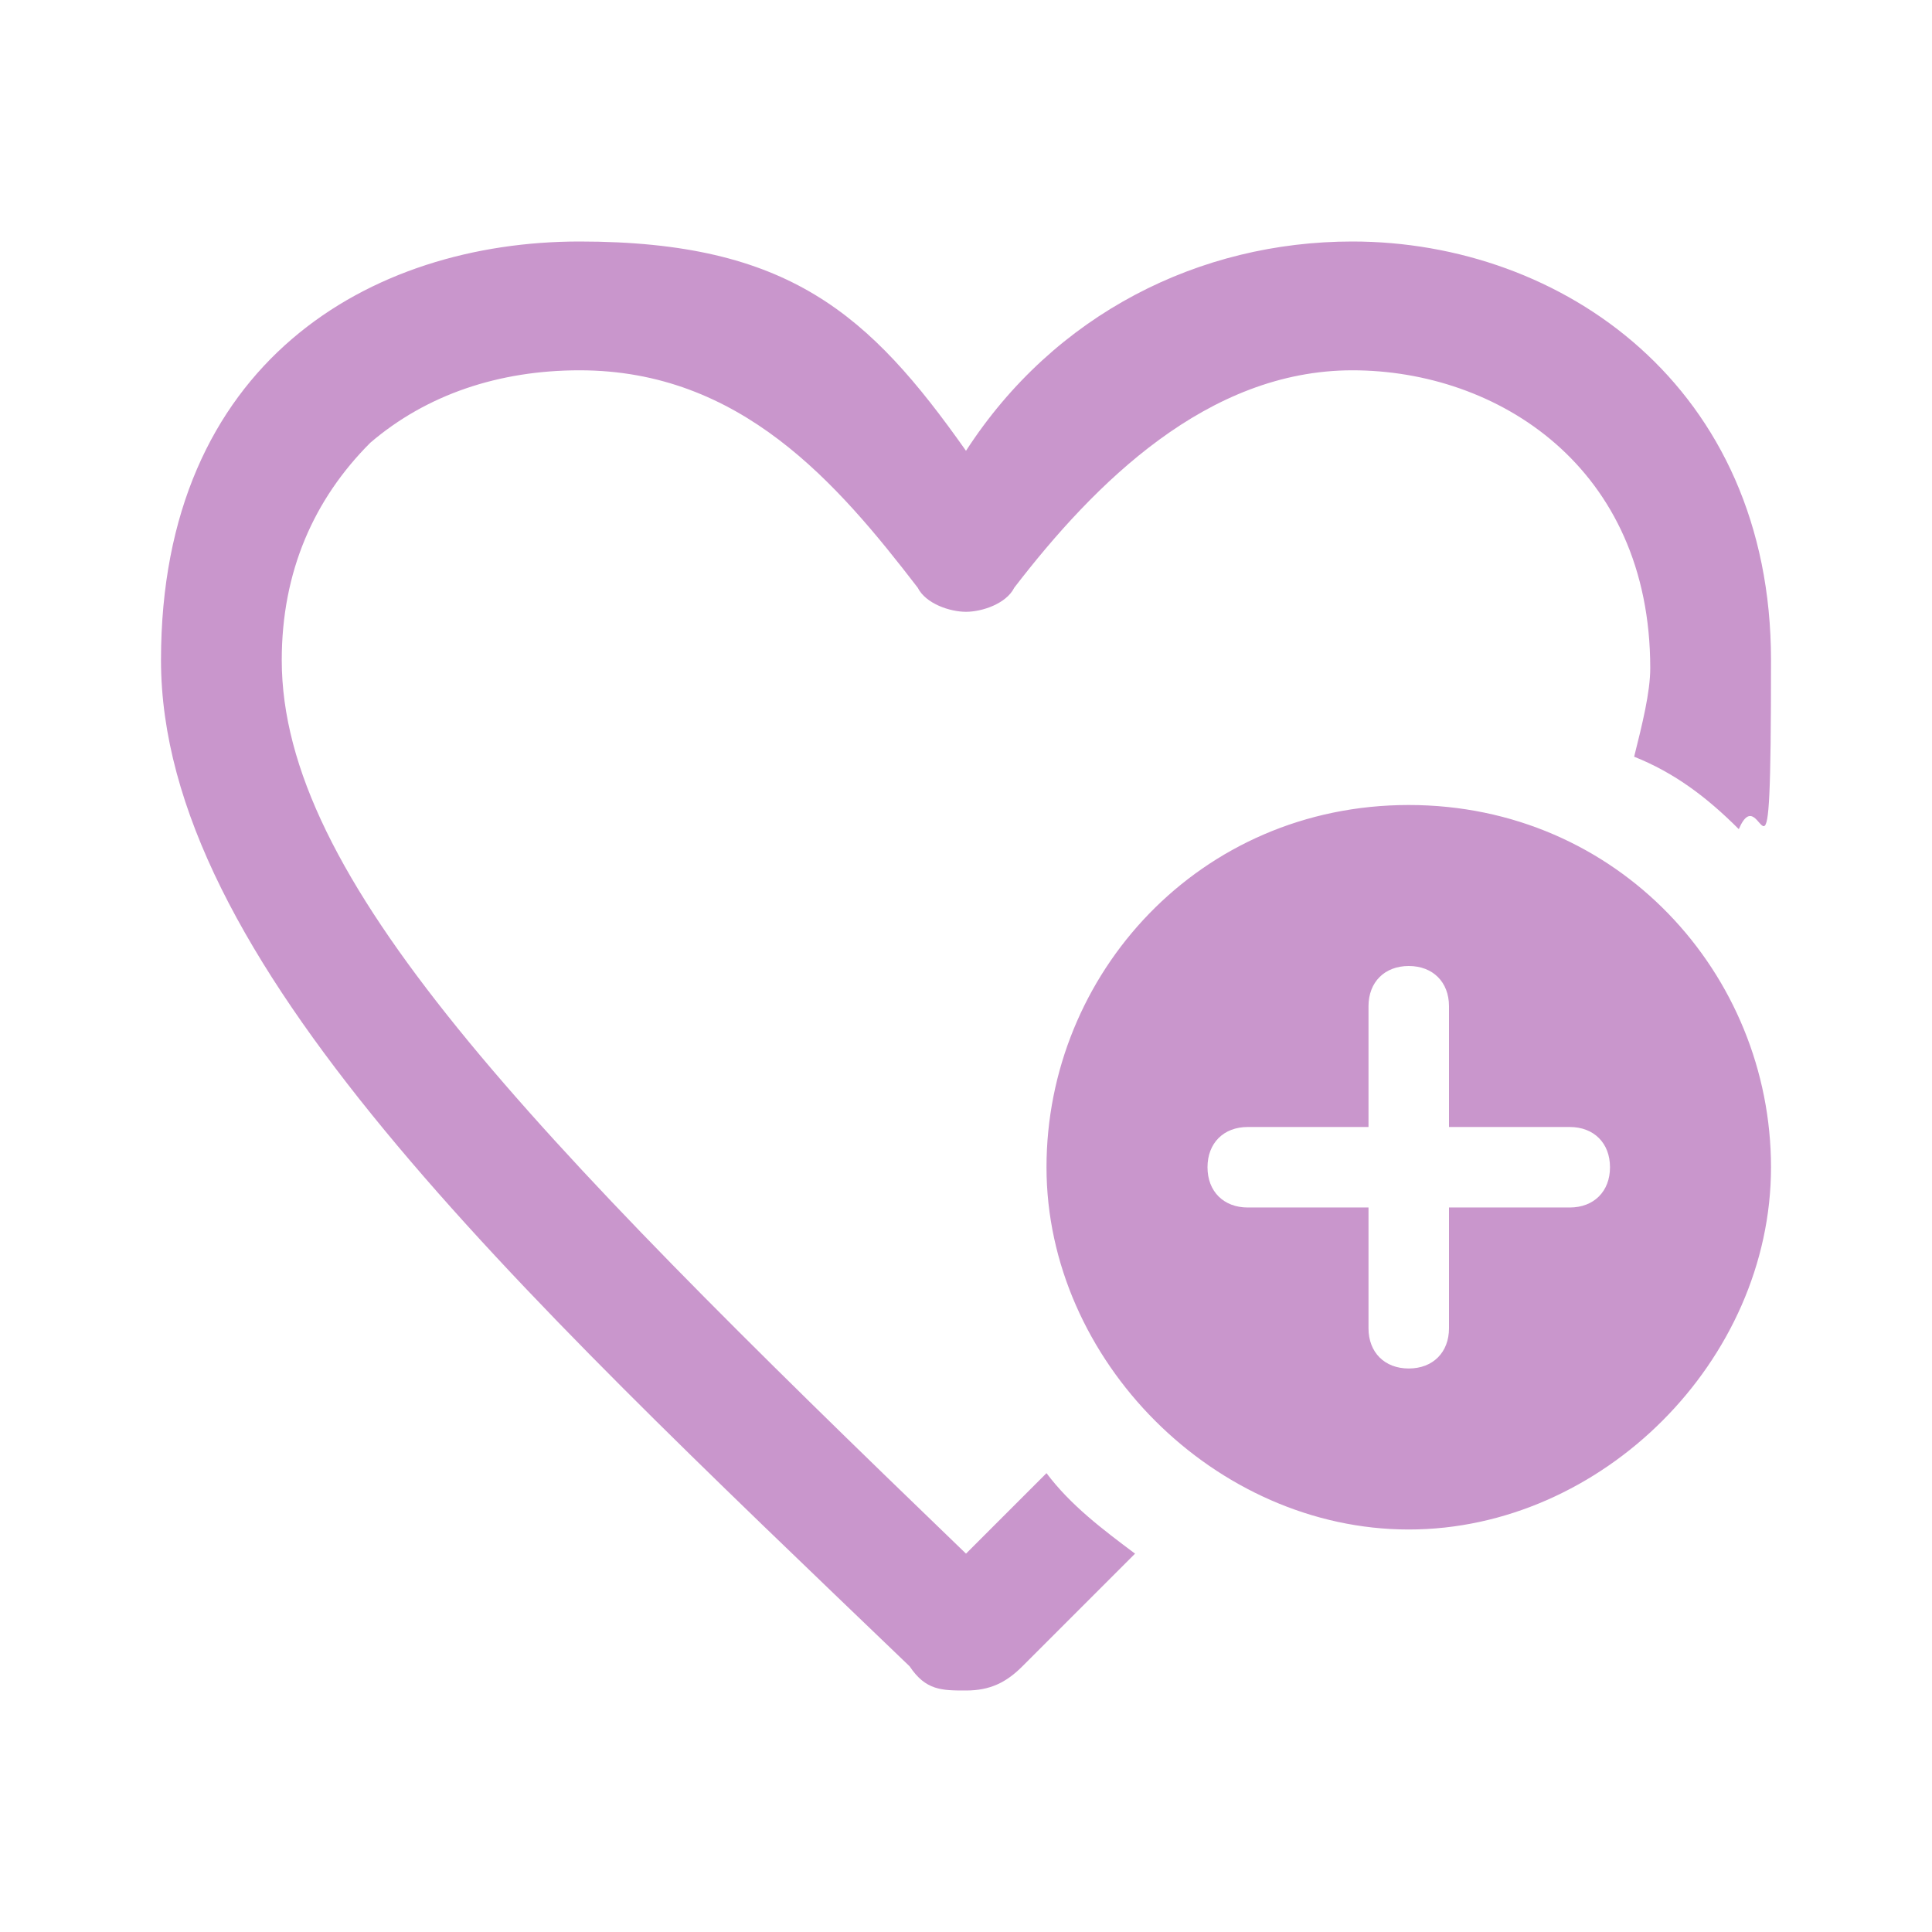 <?xml version="1.0" encoding="UTF-8"?>
<svg id="Layer_1" data-name="Layer 1" xmlns="http://www.w3.org/2000/svg" version="1.1" viewBox="0 0 24 24">
  <defs>
    <style>
      .cls-1 {
        fill: #c996cc;
        stroke-width: 0px;
      }
    </style>
  </defs>
  <path class="cls-1" d="M14.1,19.3c-.5.5-.9.9-1.4,1.4-.2.2-.4.3-.7.3s-.5,0-.7-.3C6.3,15.9,2,11.9,2,8.2S4.6,3,7.2,3s3.6.9,4.8,2.6c1.1-1.7,2.9-2.6,4.8-2.6,2.6,0,5.2,1.8,5.2,5.2s-.1,1.4-.4,2.1c-.4-.4-.8-.7-1.3-.9.1-.4.2-.8.2-1.1,0-2.5-1.9-3.7-3.7-3.7s-3.2,1.4-4.2,2.7c-.1.2-.4.3-.6.3-.2,0-.5-.1-.6-.3-1-1.3-2.2-2.7-4.2-2.7-1,0-1.9.3-2.6.9-.7.7-1.1,1.6-1.1,2.7,0,2.7,3,5.8,8.5,11.1.3-.3.7-.7,1-1,.3.4.7.7,1.1,1ZM17.5,10c2.6,0,4.5,2.1,4.5,4.5s-2.1,4.5-4.5,4.5-4.5-2.1-4.5-4.5,1.9-4.5,4.5-4.5ZM18,14v-1.5c0-.3-.2-.5-.5-.5s-.5.2-.5.5v1.5h-1.5c-.3,0-.5.2-.5.5s.2.5.5.5h1.5v1.5c0,.3.2.5.5.5s.5-.2.5-.5v-1.5h1.5c.3,0,.5-.2.5-.5s-.2-.5-.5-.5h-1.5Z"/>
</svg>